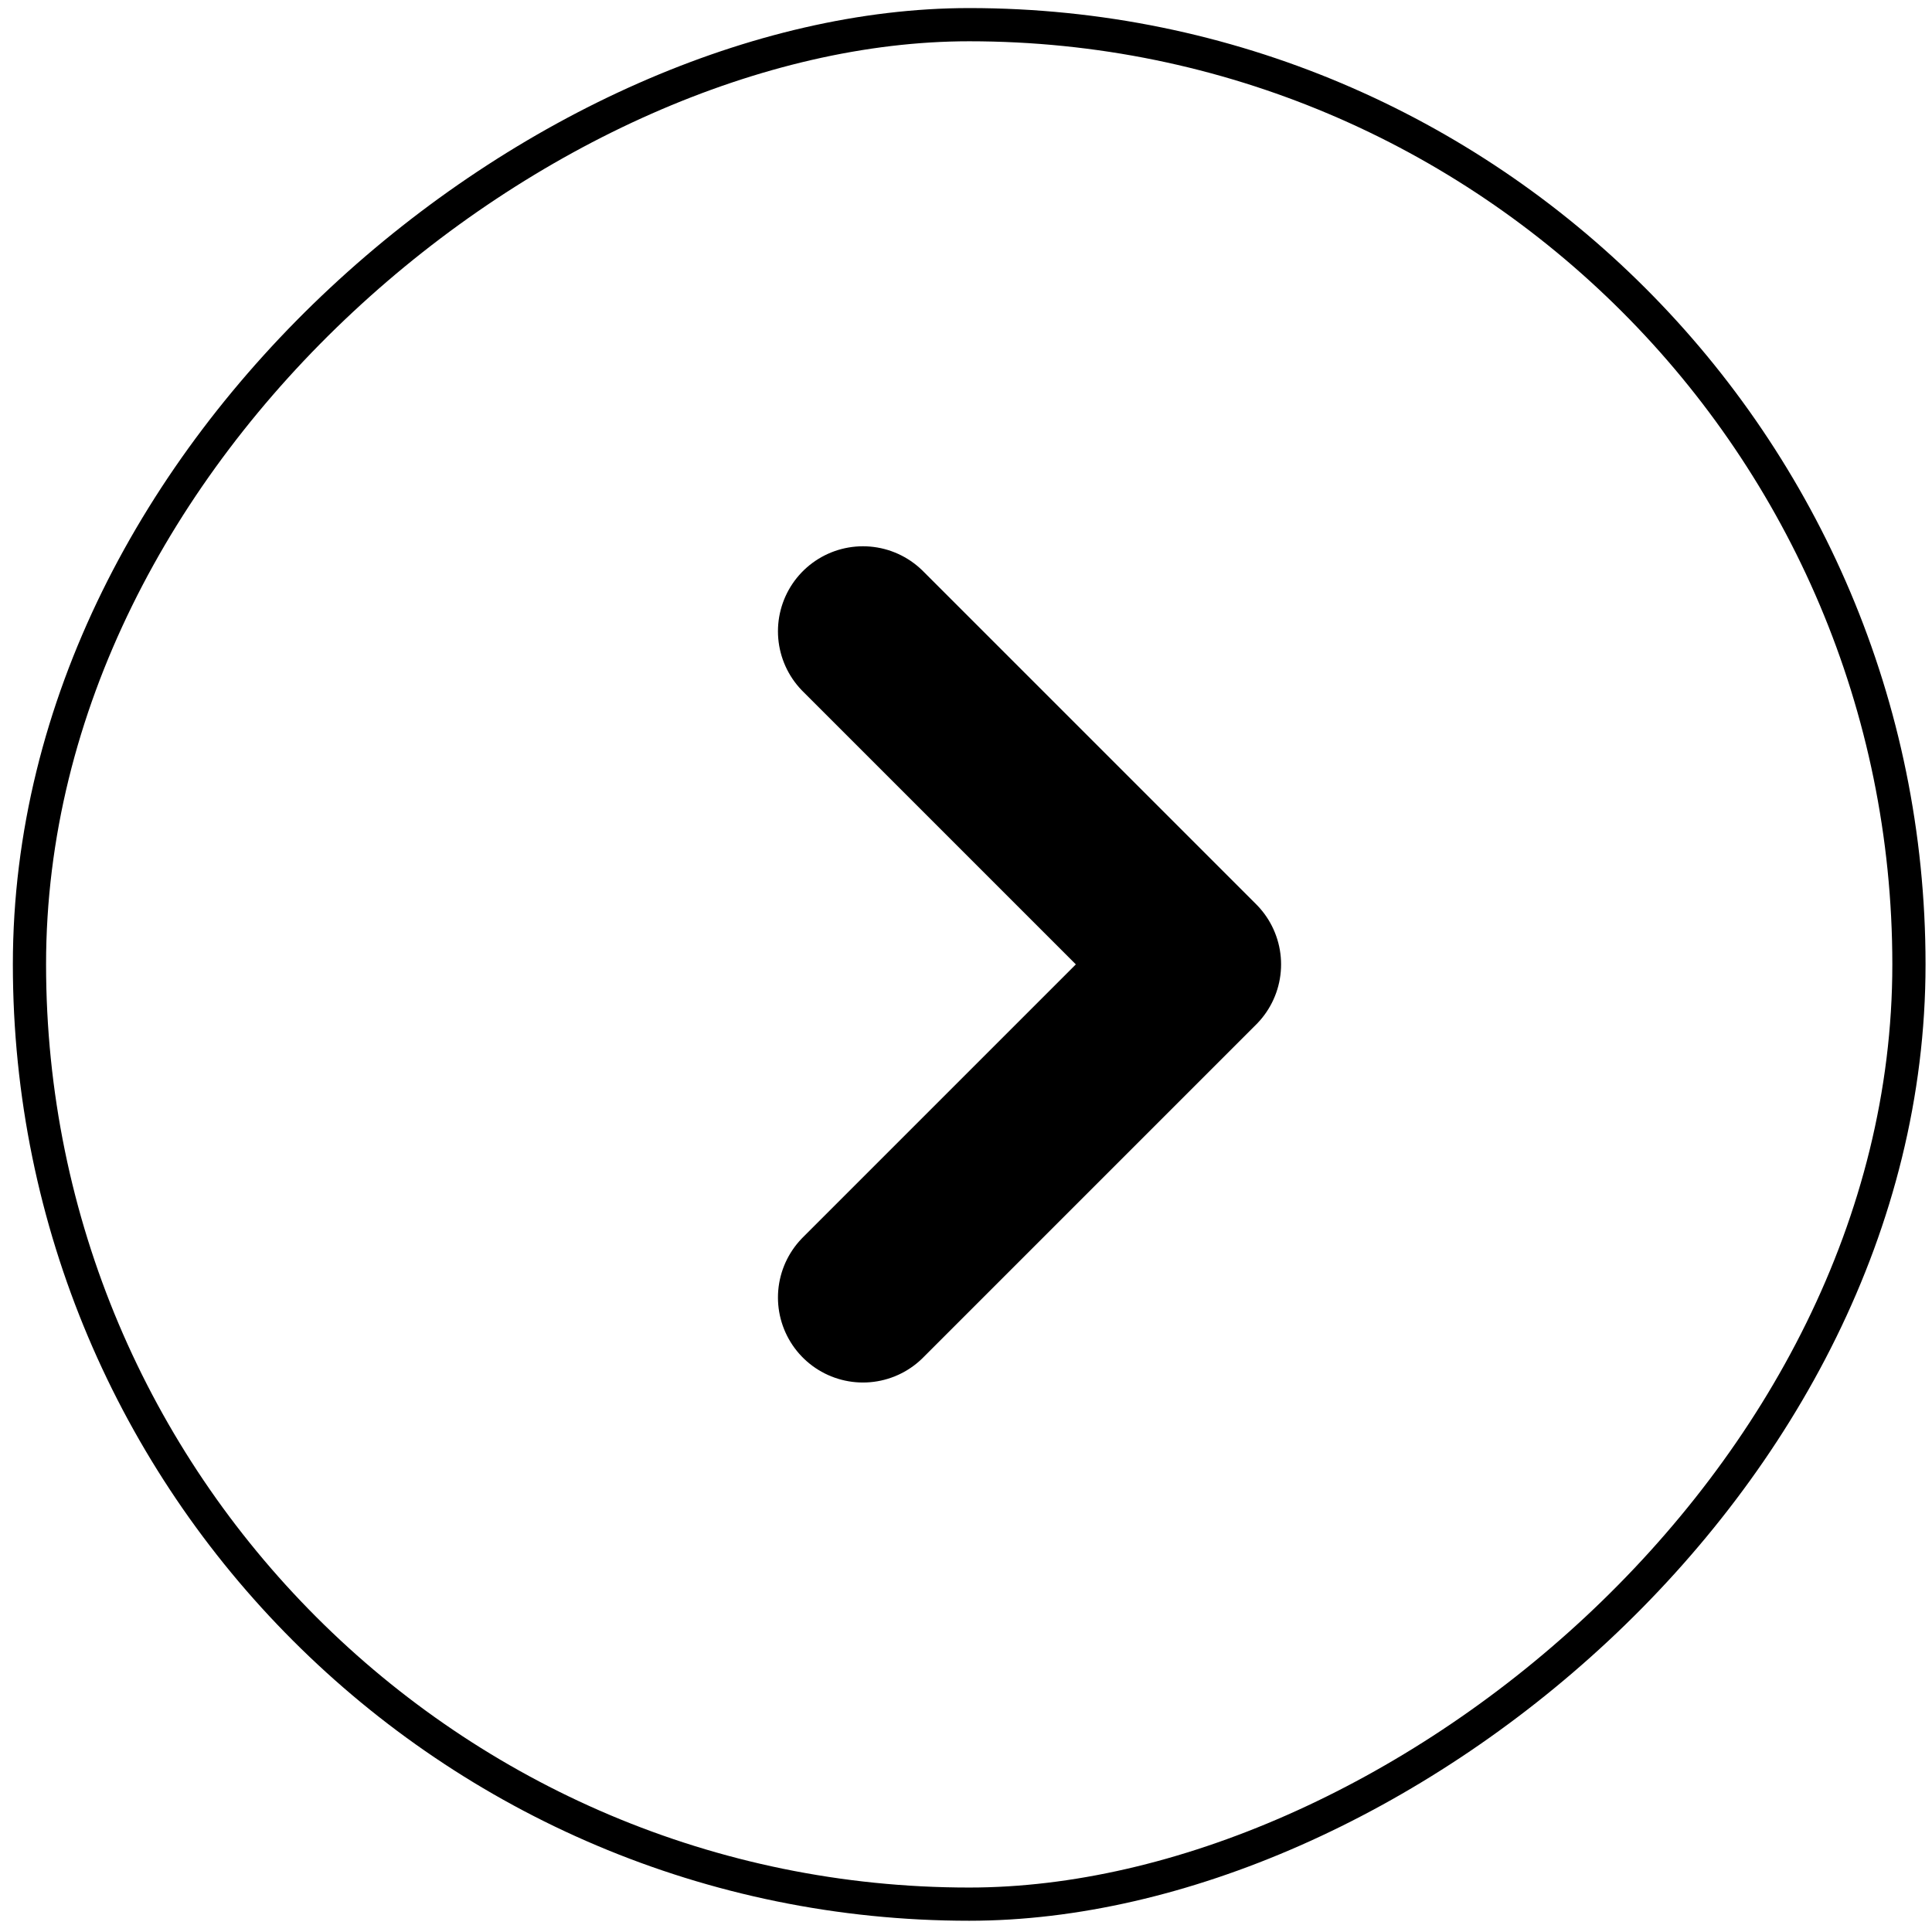 <svg xmlns="http://www.w3.org/2000/svg" width="48" height="48" viewBox="0 0 48 48">
    <g fill="none" fill-rule="evenodd" stroke="#000" transform="rotate(-90 24.02 23.7)">
        <rect width="46.695" height="46.695" x=".412" y=".412" stroke-width=".825" rx="23.348"/>
        <path stroke-linecap="round" stroke-linejoin="round" stroke-width="4.224" d="M32.036 21.12l-8.276 8.276-8.276-8.276"/>
    </g>
</svg>
